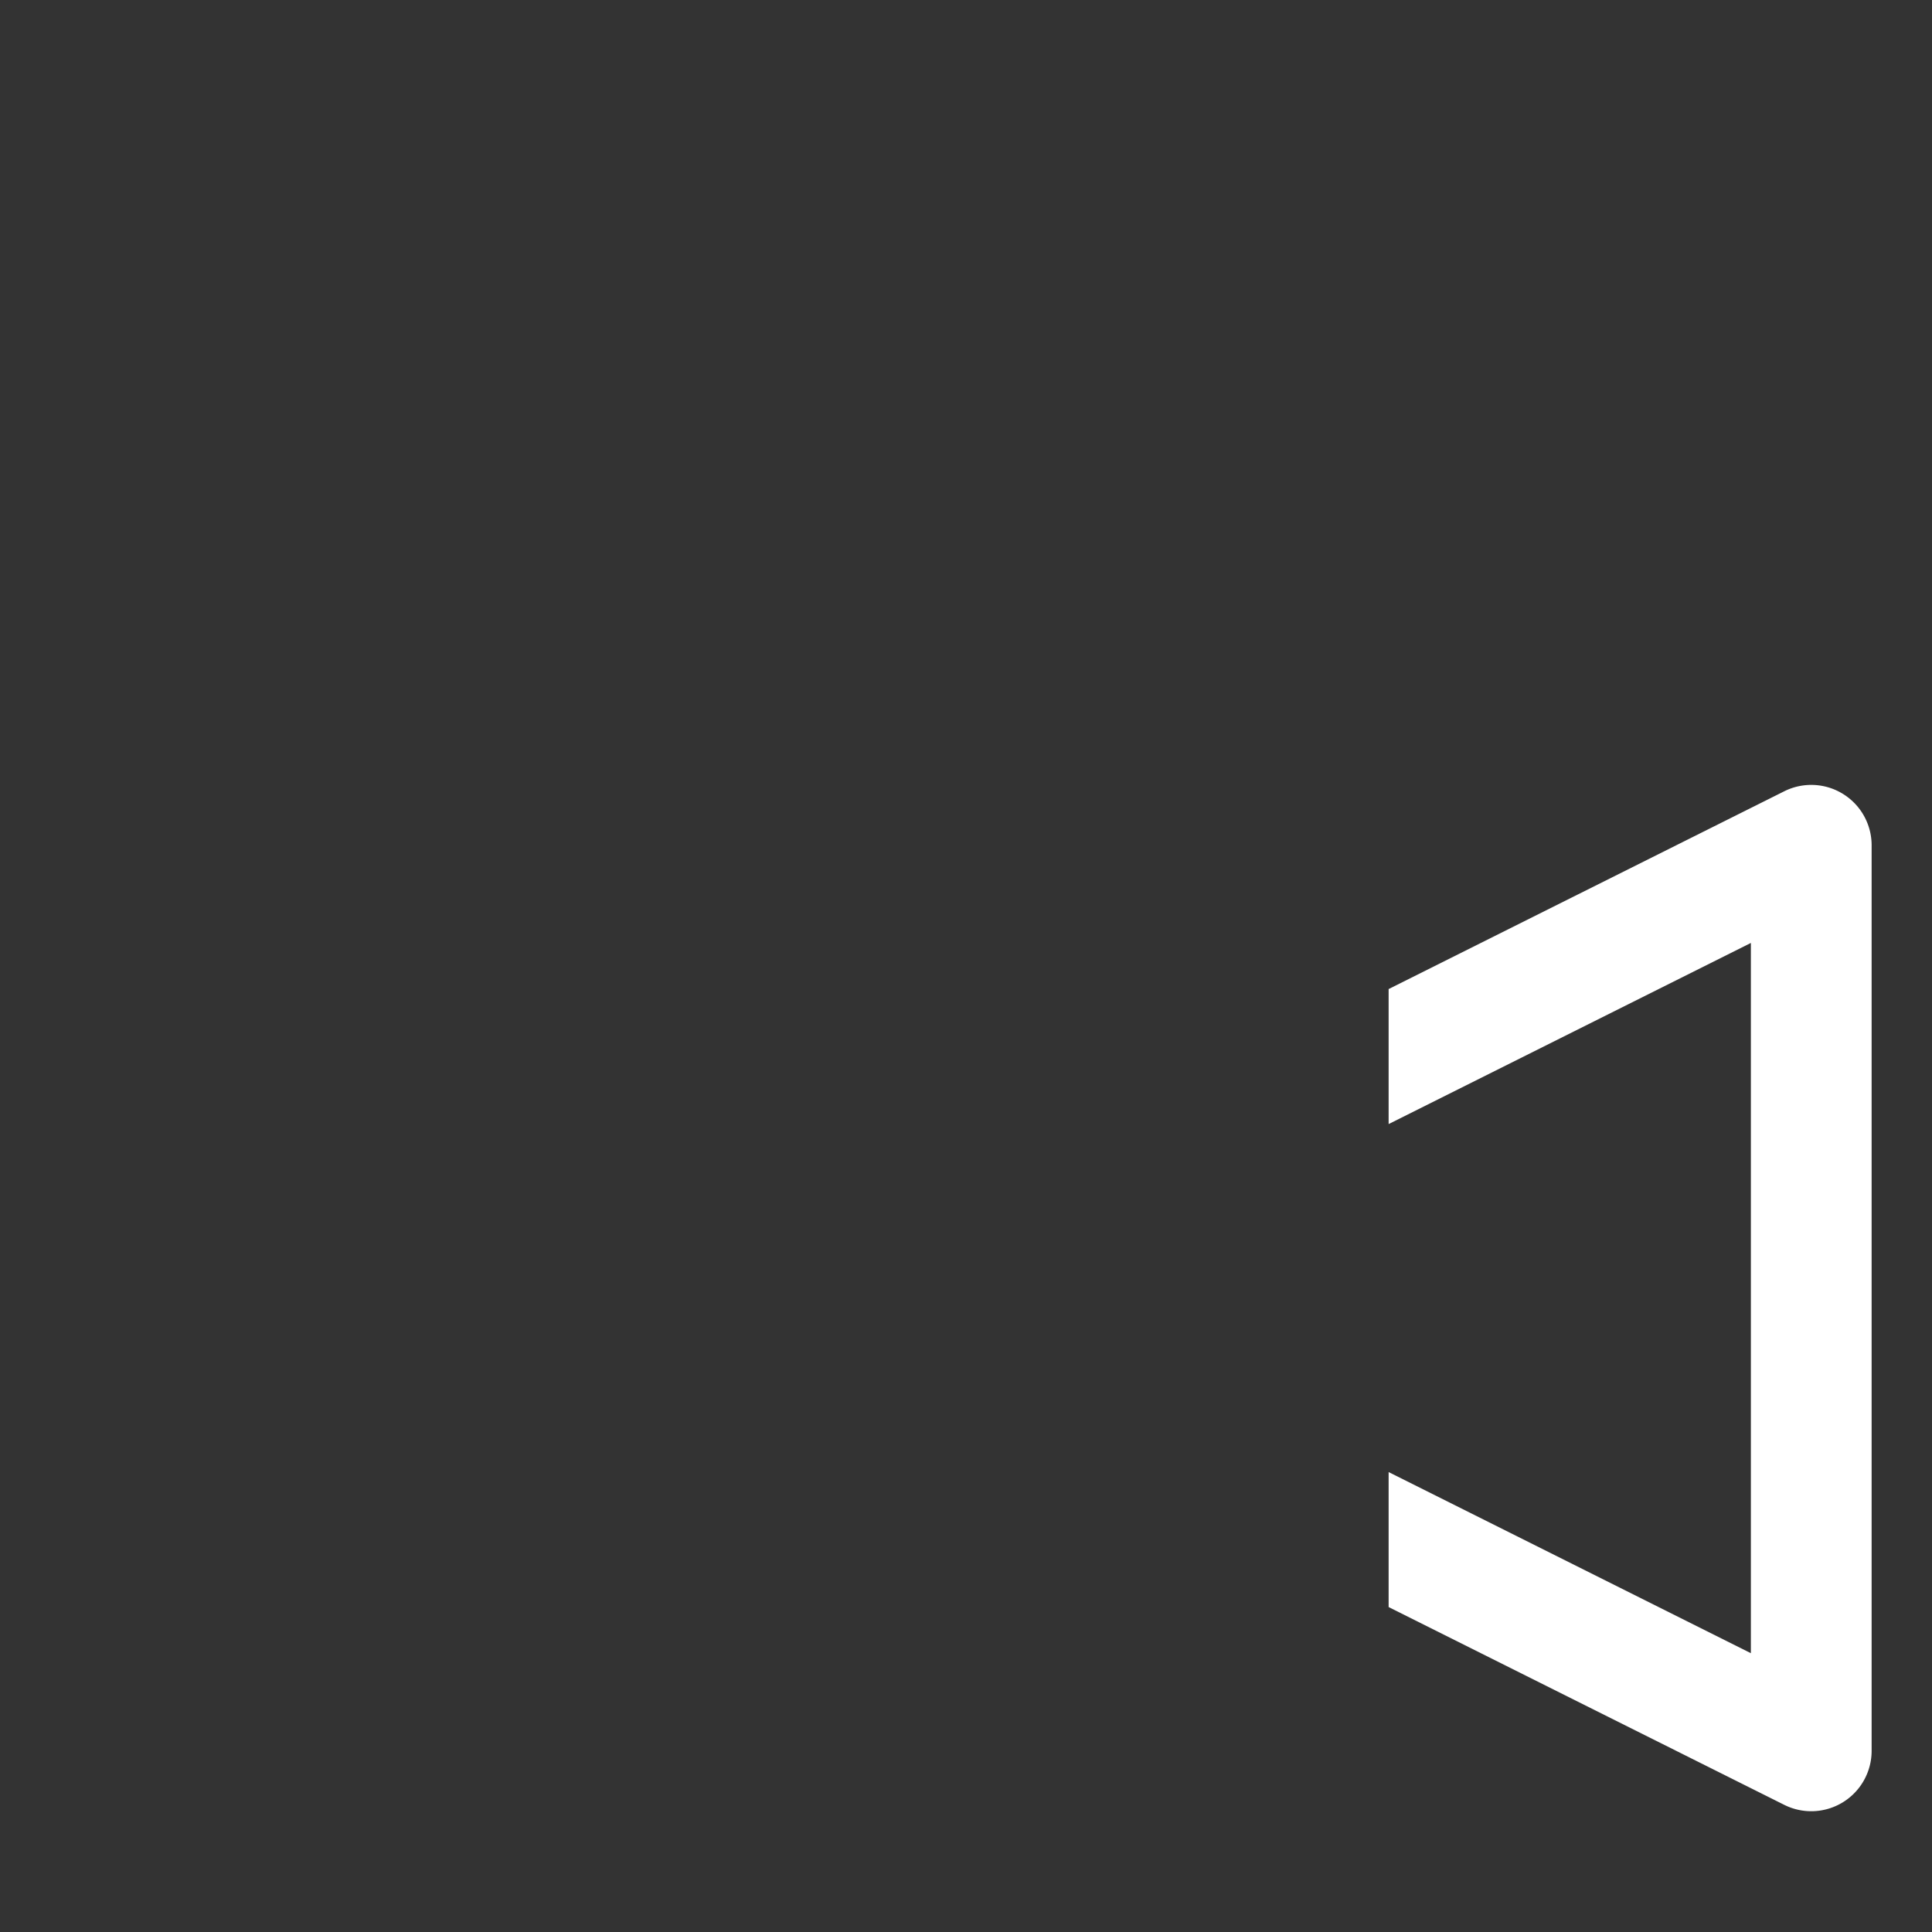 <svg width="32" height="32" xmlns="http://www.w3.org/2000/svg" xmlns:xlink="http://www.w3.org/1999/xlink"><rect width="100%" height="100%" fill="#333333" stroke="none"/><g transform="translate(-3074 -1832)"><mask id="a"><use xlink:href="#path0_fill" fill="#fff" transform="translate(3075 1835)"/></mask><g mask="url(#a)"><use xlink:href="#path1_stroke_2x" transform="translate(3075 1835)" fill="#FFF"/></g></g><g transform="translate(-3074 -1832)"><mask id="b"><use xlink:href="#path0_fill" fill="#fff" transform="translate(3087 1835)"/></mask><g mask="url(#b)"><use xlink:href="#path1_stroke_2x" transform="translate(3087 1835)" fill="#FFF"/></g></g><g transform="translate(-3074 -1832)"><mask id="c"><path fill="#fff" transform="translate(3080 1849)" d="M-2-2h17v14H-2z"/><use xlink:href="#path2_fill" transform="translate(3080 1849)"/></mask><g mask="url(#c)"><use xlink:href="#path3_stroke_2x" transform="translate(3080 1849)" fill="#FFF"/></g></g><use xlink:href="#path4_fill" transform="translate(23 13)" fill="#FFF"/><defs><path id="path0_fill" d="M10 5A5 5 0 1 1 0 5a5 5 0 0 1 10 0z"/><path id="path1_stroke_2x" d="M8 5a3 3 0 0 1-3 3v4a7 7 0 0 0 7-7H8zM5 8a3 3 0 0 1-3-3h-4a7 7 0 0 0 7 7V8zM2 5a3 3 0 0 1 3-3v-4a7 7 0 0 0-7 7h4zm3-3a3 3 0 0 1 3 3h4a7 7 0 0 0-7-7v4z"/><path id="path2_fill" d="M0 0h13v10H0V0z"/><path id="path3_stroke_2x" d="M0 0v-2a2 2 0 0 0-2 2h2zm13 0h2a2 2 0 0 0-2-2v2zm0 10v2a2 2 0 0 0 2-2h-2zM0 10h-2a2 2 0 0 0 2 2v-2zm0-8h13v-4H0v4zm11-2v10h4V0h-4zm2 8H0v4h13V8zM2 10V0h-4v10h4z"/><path id="path4_fill" fill-rule="evenodd" d="M8 1A1 1 0 0 0 6.553.106L0 3.382v2.236l6-3v11.764l-6-3v2.236l6.553 3.276A1 1 0 0 0 8 16V1z"/></defs></svg>